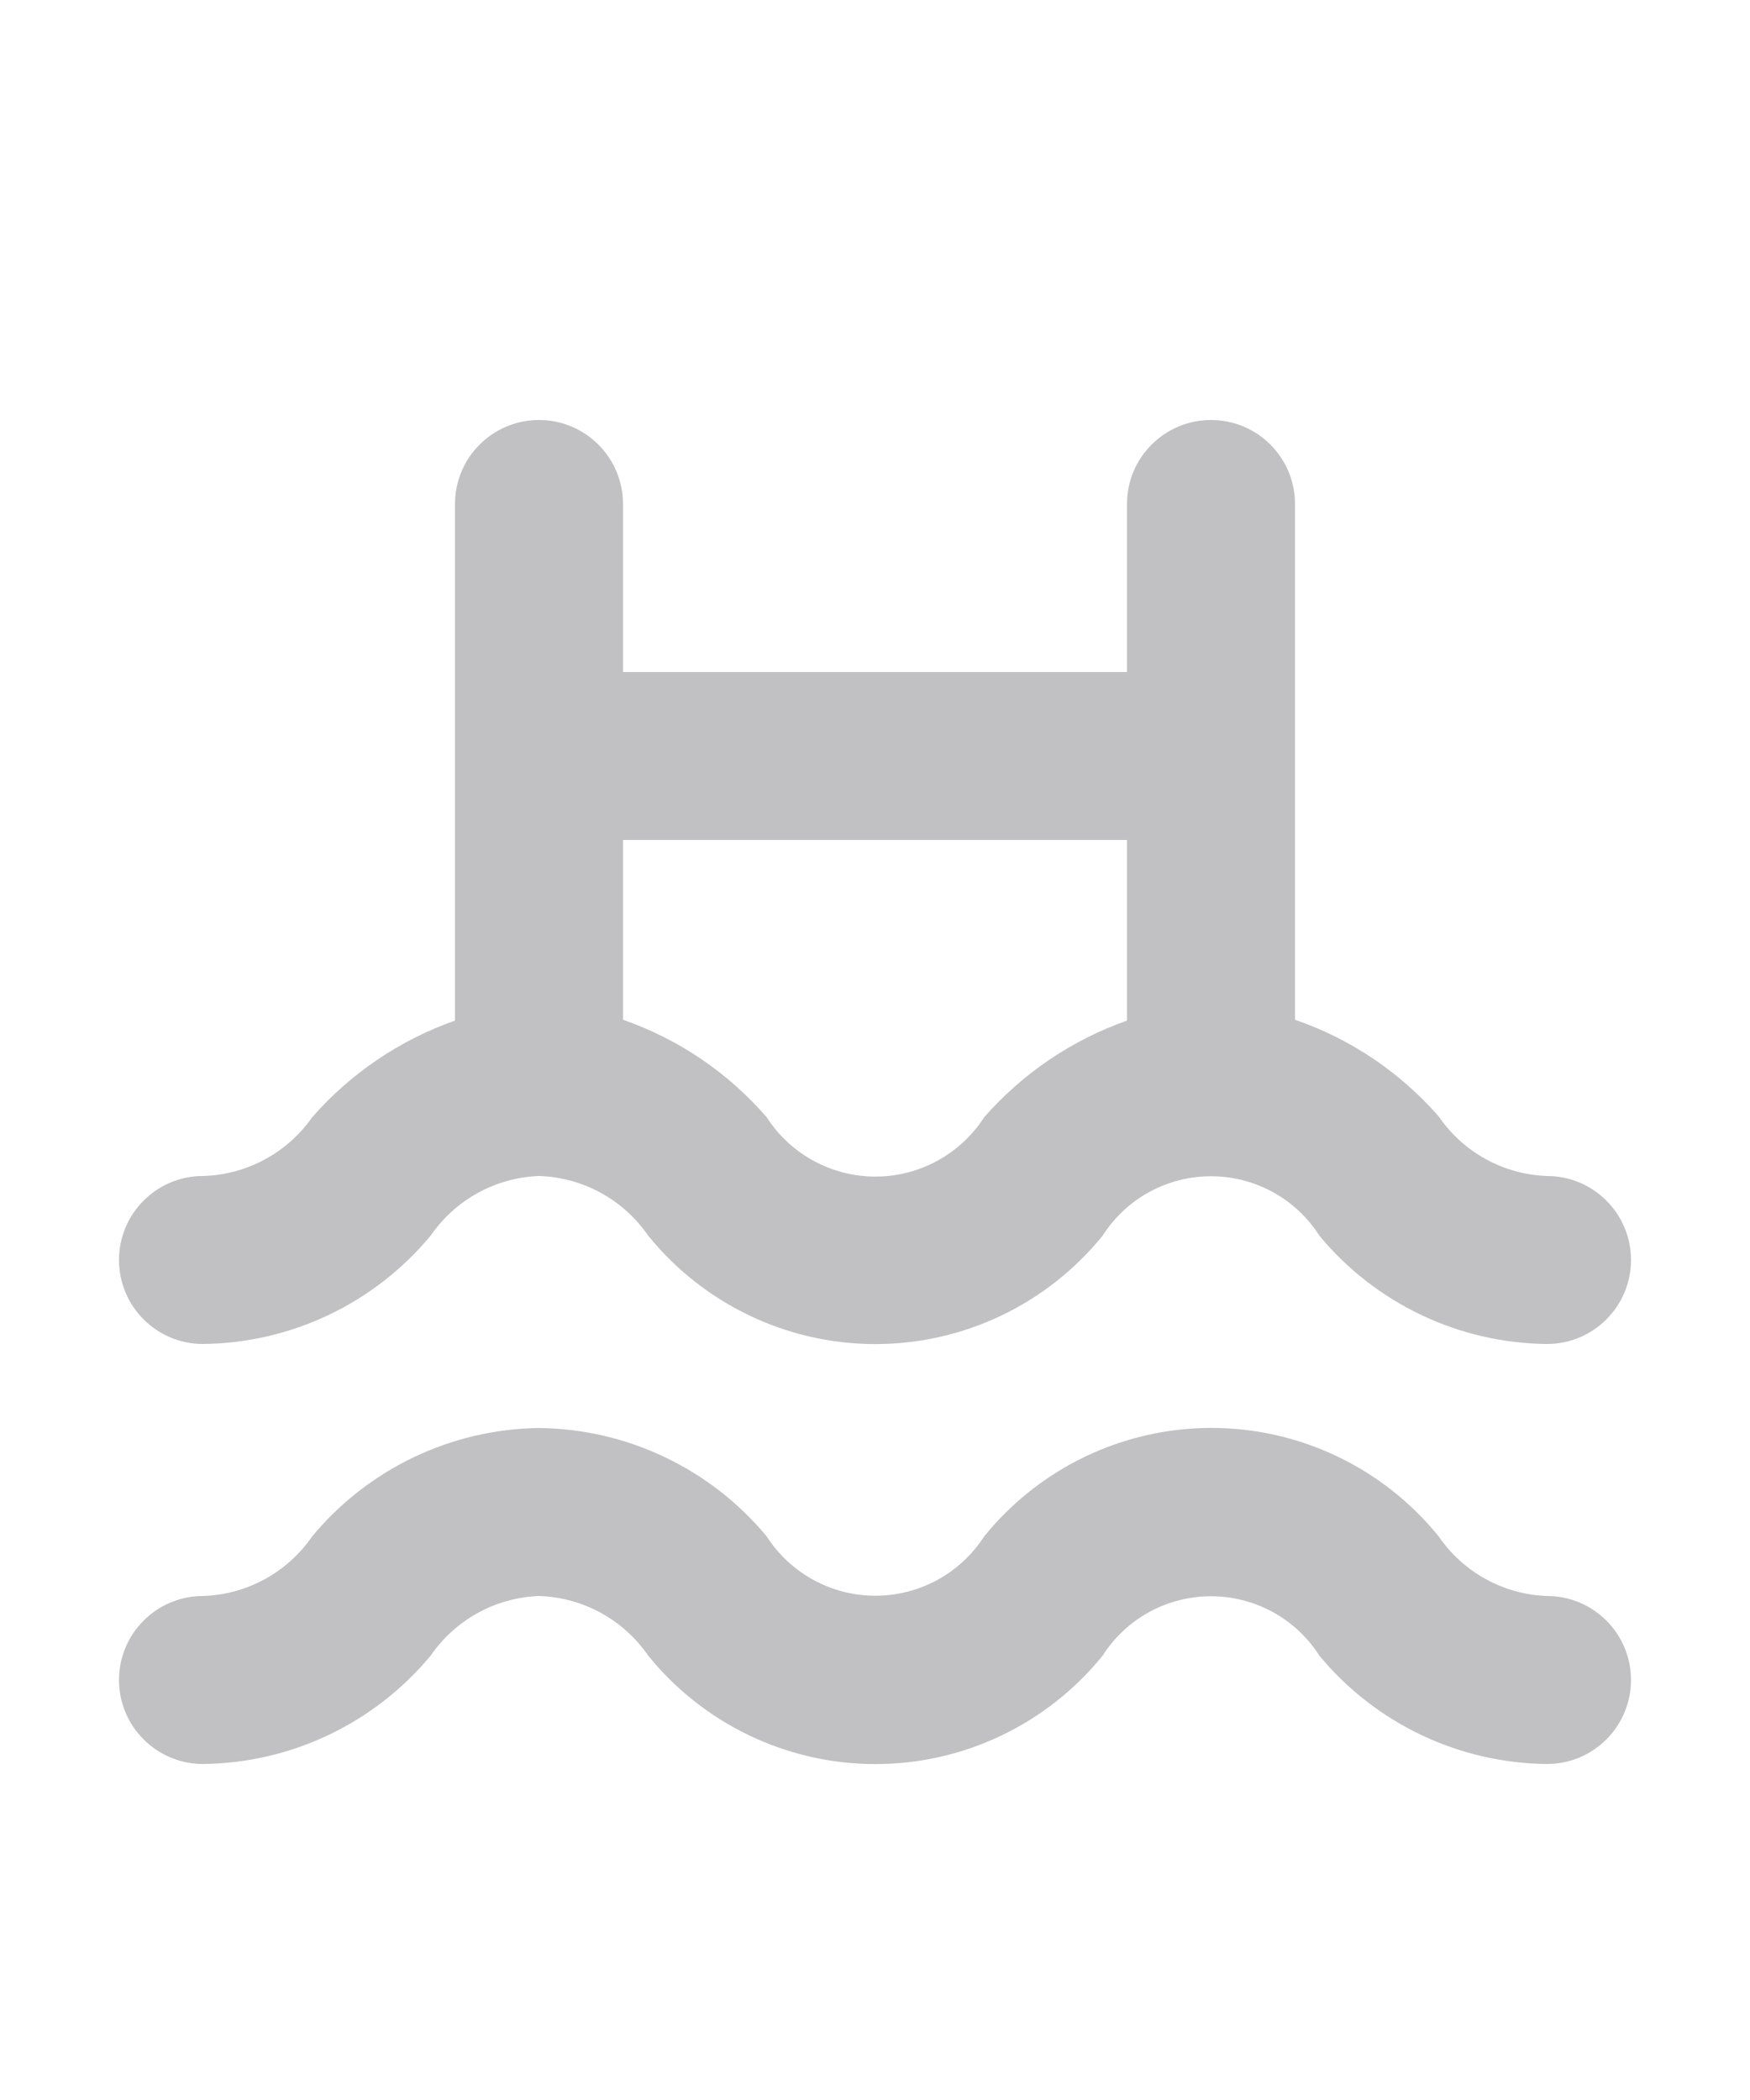 <svg width="500" height="600" viewBox="9.5 23 5 25" version="1.1" xmlns="http://www.w3.org/2000/svg" xmlns:xlink="http://www.w3.org/1999/xlink">
    <g id="Rent" stroke="none" stroke-width="1" fill="none" fill-rule="evenodd">
        <g id="Group-24" opacity="0.3" transform="translate(0, 24)">
            <rect id="Rectangle-" x="0" y="0" width="24" height="24"></rect>
            <g id="icon_pool" transform="translate(3, 4)" fill="#2E2D36">
                <g id="Слой_1">
                    <path d="M17,14 C16.482,13.982 16.003,13.718 15.71,13.29 C15.049,12.474 14.055,11.999 13.005,11.999 C11.955,11.999 10.961,12.474 10.3,13.29 C10.017,13.73 9.529,13.997 9.005,13.997 C8.481,13.997 7.993,13.73 7.71,13.29 C7.04,12.483 6.049,12.011 5,12 C3.955,12.014 2.968,12.485 2.3,13.29 C2.004,13.72 1.522,13.984 1,14 C0.448,14 0,14.448 0,15 C0,15.552 0.448,16 1,16 C2.049,15.989 3.04,15.517 3.71,14.71 C4.004,14.283 4.482,14.019 5,14 C5.522,14.016 6.004,14.28 6.3,14.71 C6.961,15.526 7.955,16.001 9.005,16.001 C10.055,16.001 11.049,15.526 11.71,14.71 C11.991,14.269 12.477,14.003 13,14.003 C13.523,14.003 14.009,14.269 14.29,14.71 C14.959,15.518 15.951,15.99 17,16 C17.552,16 18,15.552 18,15 C18,14.448 17.552,14 17,14 L17,14 Z" id="Shape"></path>
                    <path d="M1,11 C2.049,10.989 3.04,10.517 3.71,9.71 C4.004,9.283 4.482,9.019 5,9 C5.522,9.016 6.004,9.28 6.3,9.71 C6.961,10.526 7.955,11.001 9.005,11.001 C10.055,11.001 11.049,10.526 11.71,9.71 C11.991,9.269 12.477,9.003 13,9.003 C13.523,9.003 14.009,9.269 14.29,9.71 C14.959,10.518 15.951,10.99 17,11 C17.552,11 18,10.552 18,10 C18,9.448 17.552,9 17,9 C16.482,8.982 16.003,8.718 15.71,8.29 C15.25,7.764 14.661,7.367 14,7.14 L14,1 C14,0.448 13.552,0 13,0 C12.448,0 12,0.448 12,1 L12,3 L6,3 L6,1 C6,0.448 5.552,0 5,0 C4.448,0 4,0.448 4,1 L4,7.15 C3.344,7.381 2.759,7.777 2.3,8.3 C2.002,8.726 1.52,8.986 1,9 C0.448,9 0,9.448 0,10 C0,10.552 0.448,11 1,11 L1,11 Z M12,5 L12,7.15 C11.344,7.381 10.759,7.777 10.3,8.3 C10.017,8.74 9.529,9.007 9.005,9.007 C8.481,9.007 7.993,8.74 7.71,8.3 C7.251,7.77 6.662,7.37 6,7.14 L6,5 L12,5 L12,5 Z" id="Shape"></path>
                </g>
            </g>
        </g>
    </g>
</svg>
